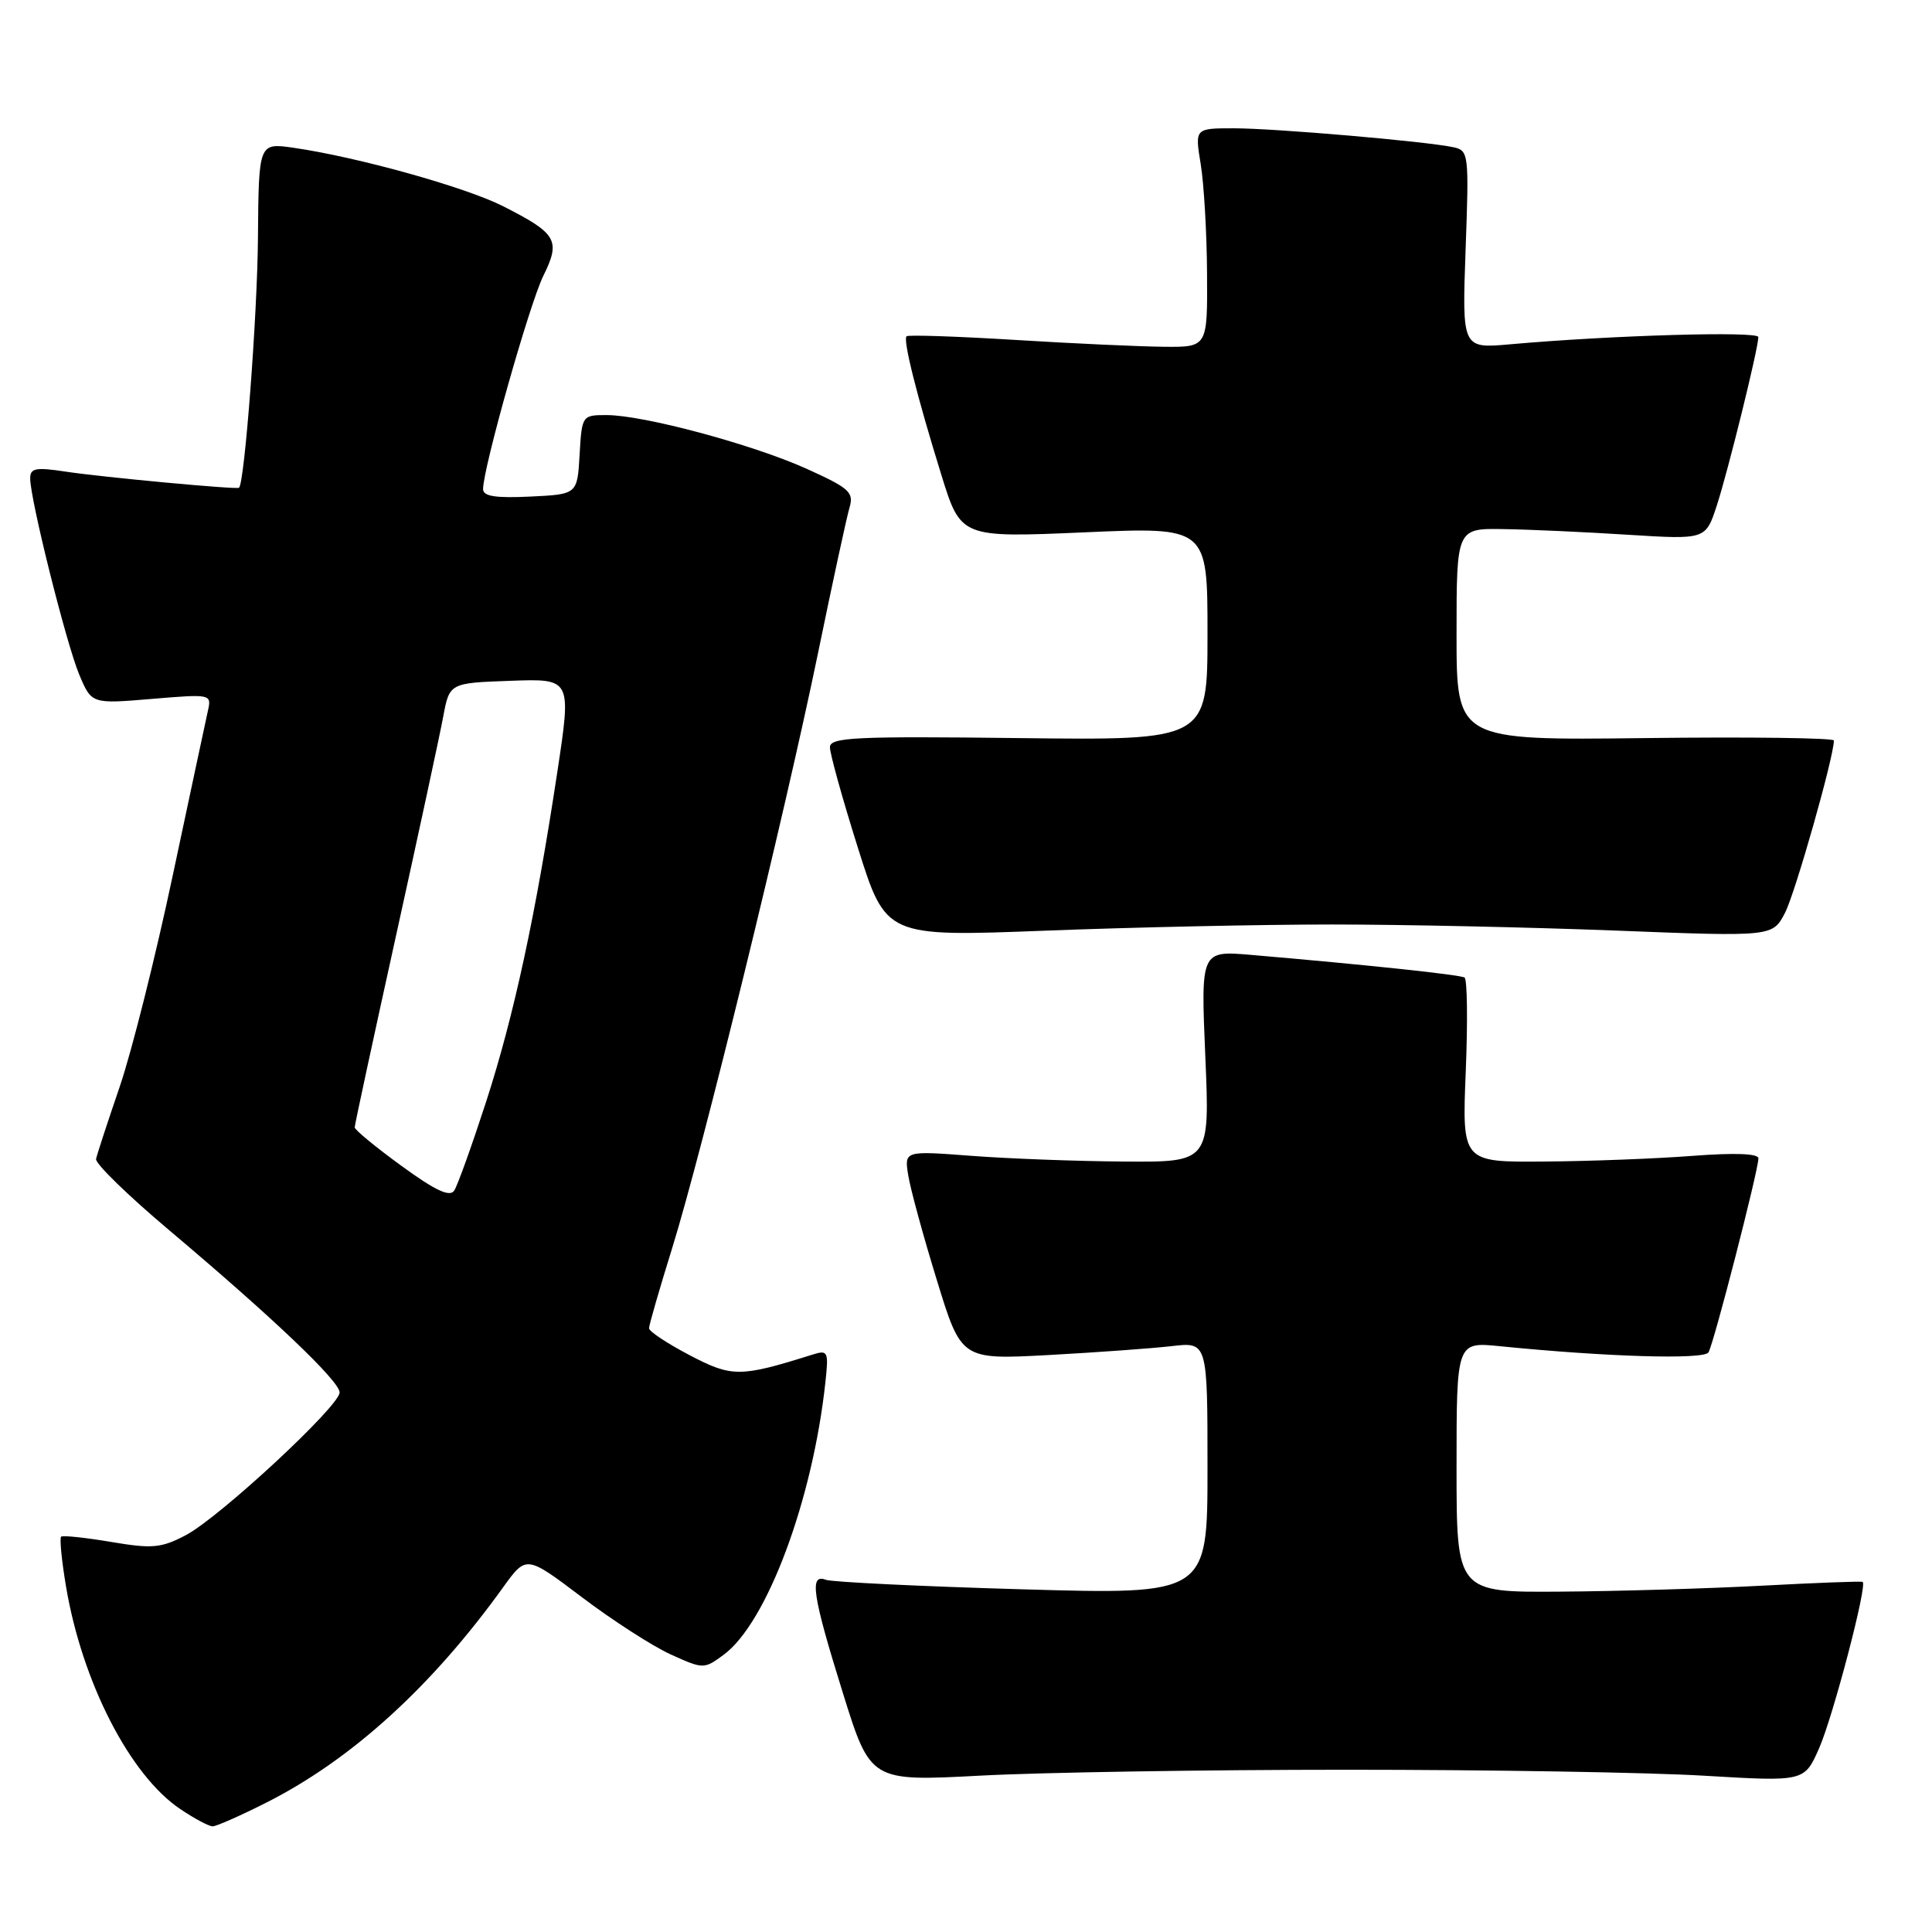 <?xml version="1.0" encoding="UTF-8" standalone="no"?>
<!DOCTYPE svg PUBLIC "-//W3C//DTD SVG 1.1//EN" "http://www.w3.org/Graphics/SVG/1.1/DTD/svg11.dtd" >
<svg xmlns="http://www.w3.org/2000/svg" xmlns:xlink="http://www.w3.org/1999/xlink" version="1.1" viewBox="0 0 256 256">
 <g >
 <path fill="currentColor"
d=" M 35.28 238.86 C 46.56 233.17 57.22 223.48 66.70 210.28 C 69.74 206.07 69.74 206.07 77.12 211.65 C 81.18 214.72 86.47 218.13 88.87 219.22 C 93.20 221.18 93.28 221.18 95.87 219.28 C 101.60 215.08 107.68 198.80 109.37 183.15 C 109.81 179.07 109.71 178.85 107.67 179.49 C 98.05 182.51 96.99 182.51 91.38 179.57 C 88.42 178.02 86.00 176.42 86.00 176.00 C 86.00 175.59 87.38 170.80 89.07 165.37 C 93.07 152.48 103.95 108.08 108.40 86.50 C 110.32 77.15 112.20 68.48 112.57 67.24 C 113.16 65.23 112.54 64.67 106.87 62.11 C 99.67 58.87 85.26 55.00 80.36 55.00 C 77.14 55.00 77.10 55.05 76.80 60.25 C 76.50 65.50 76.50 65.50 70.25 65.80 C 65.64 66.02 64.00 65.76 64.01 64.80 C 64.02 61.99 70.16 40.27 71.99 36.56 C 74.32 31.84 73.81 30.95 66.65 27.32 C 61.63 24.78 47.39 20.81 38.89 19.58 C 34.28 18.92 34.28 18.92 34.18 31.56 C 34.10 41.77 32.41 64.03 31.67 64.63 C 31.36 64.89 13.57 63.23 8.75 62.50 C 4.74 61.89 4.00 62.02 4.00 63.39 C 4.00 66.19 8.79 85.31 10.50 89.39 C 12.14 93.28 12.14 93.28 20.10 92.61 C 28.00 91.95 28.05 91.96 27.54 94.22 C 27.26 95.48 25.17 105.28 22.89 116.00 C 20.62 126.72 17.46 139.32 15.86 144.00 C 14.26 148.68 12.85 152.98 12.73 153.57 C 12.60 154.17 16.94 158.39 22.36 162.96 C 36.18 174.61 45.00 183.01 45.00 184.51 C 45.00 186.31 29.05 201.10 24.60 203.43 C 21.35 205.13 20.17 205.24 14.70 204.31 C 11.29 203.74 8.32 203.42 8.10 203.62 C 7.88 203.81 8.17 206.79 8.75 210.23 C 10.88 222.89 17.23 235.26 23.90 239.72 C 25.77 240.98 27.69 242.00 28.18 242.00 C 28.66 242.00 31.86 240.59 35.28 238.86 Z  M 178.50 234.50 C 197.20 234.50 218.48 234.85 225.79 235.29 C 239.08 236.08 239.08 236.08 241.03 231.68 C 242.88 227.48 247.47 209.99 246.81 209.61 C 246.64 209.50 240.65 209.73 233.50 210.11 C 226.35 210.49 214.31 210.85 206.75 210.90 C 193.00 211.00 193.00 211.00 193.00 194.40 C 193.00 177.80 193.00 177.80 198.75 178.38 C 212.93 179.80 225.77 180.18 226.38 179.20 C 227.08 178.07 232.99 155.09 233.00 153.49 C 233.00 152.85 229.89 152.73 224.25 153.16 C 219.44 153.53 210.60 153.87 204.61 153.91 C 193.73 154.00 193.73 154.00 194.22 141.97 C 194.49 135.36 194.42 129.76 194.06 129.53 C 193.44 129.15 181.06 127.84 165.80 126.53 C 159.11 125.96 159.11 125.96 159.71 139.98 C 160.31 154.00 160.31 154.00 148.90 153.91 C 142.63 153.87 133.52 153.52 128.66 153.15 C 119.82 152.48 119.82 152.48 120.35 155.76 C 120.64 157.56 122.34 163.79 124.13 169.60 C 127.37 180.17 127.37 180.17 138.94 179.55 C 145.30 179.20 152.64 178.67 155.25 178.37 C 160.00 177.81 160.00 177.81 160.00 194.56 C 160.00 211.30 160.00 211.30 135.42 210.59 C 121.90 210.20 110.20 209.63 109.42 209.33 C 107.21 208.48 107.65 211.38 111.67 224.28 C 115.34 236.05 115.34 236.05 129.92 235.28 C 137.94 234.85 159.80 234.50 178.50 234.50 Z  M 176.50 122.50 C 185.85 122.50 202.81 122.87 214.19 123.31 C 234.88 124.12 234.88 124.12 236.53 120.94 C 237.88 118.32 243.00 100.29 243.00 98.12 C 243.00 97.78 231.75 97.63 218.00 97.80 C 193.00 98.10 193.00 98.10 193.00 84.05 C 193.00 70.00 193.00 70.00 199.25 70.11 C 202.69 70.16 210.11 70.50 215.75 70.86 C 226.01 71.50 226.01 71.50 227.48 67.00 C 228.97 62.43 232.98 46.20 232.99 44.66 C 233.00 43.86 213.59 44.42 200.11 45.62 C 193.73 46.19 193.73 46.19 194.20 33.07 C 194.66 20.39 194.61 19.94 192.59 19.51 C 188.98 18.73 168.89 17.00 163.48 17.00 C 158.32 17.00 158.32 17.00 159.10 21.75 C 159.53 24.36 159.91 30.89 159.94 36.25 C 160.00 46.00 160.00 46.00 154.25 45.95 C 151.09 45.92 142.20 45.52 134.50 45.04 C 126.80 44.57 120.33 44.35 120.12 44.56 C 119.63 45.04 121.48 52.43 124.72 62.88 C 127.31 71.25 127.31 71.25 143.66 70.54 C 160.00 69.82 160.00 69.82 160.00 83.96 C 160.00 98.10 160.00 98.10 135.00 97.80 C 113.32 97.54 109.99 97.70 109.97 99.00 C 109.96 99.83 111.62 105.82 113.67 112.32 C 117.39 124.13 117.39 124.13 138.45 123.32 C 150.03 122.87 167.15 122.50 176.50 122.50 Z  M 53.19 154.48 C 49.79 152.01 47.00 149.71 47.00 149.38 C 47.00 149.05 49.45 137.70 52.44 124.14 C 55.43 110.59 58.26 97.47 58.72 95.00 C 59.56 90.50 59.56 90.50 67.64 90.21 C 75.72 89.92 75.72 89.92 73.86 102.21 C 70.96 121.39 68.10 134.59 64.41 146.00 C 62.53 151.78 60.64 157.06 60.19 157.75 C 59.61 158.66 57.72 157.78 53.19 154.48 Z "/>
</g>
</svg>